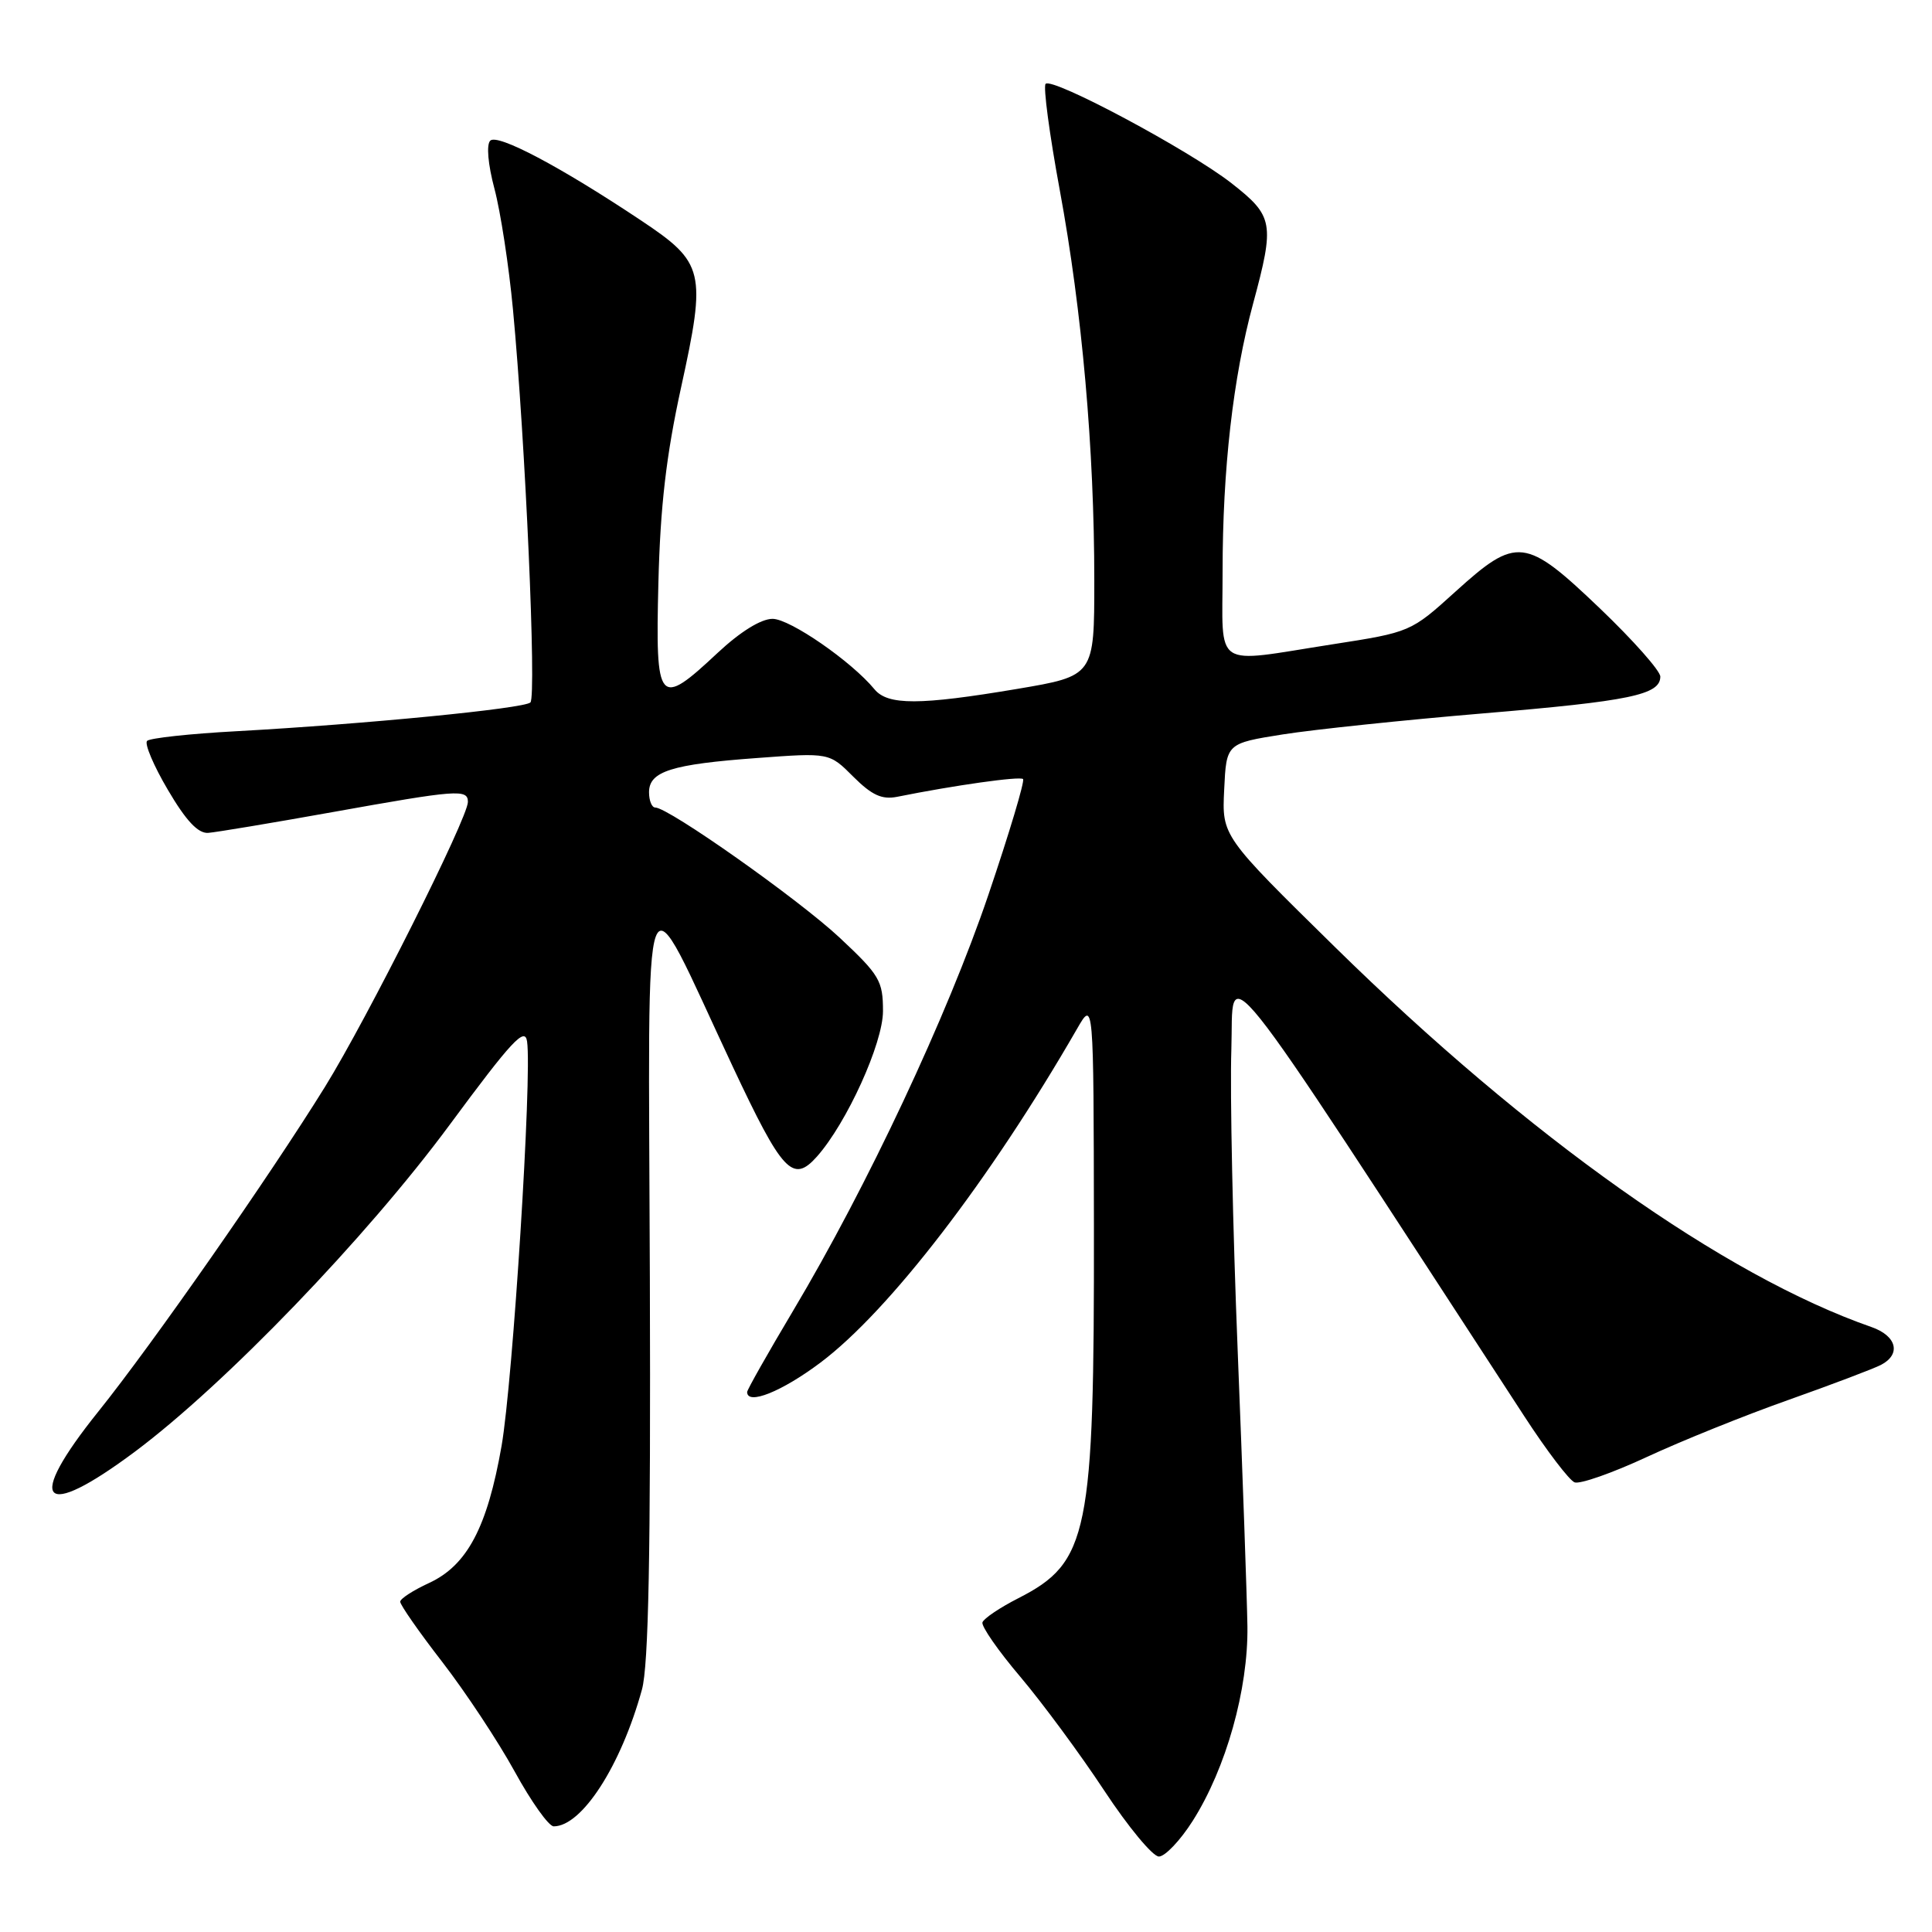 <?xml version="1.0" encoding="UTF-8" standalone="no"?>
<!DOCTYPE svg PUBLIC "-//W3C//DTD SVG 1.1//EN" "http://www.w3.org/Graphics/SVG/1.1/DTD/svg11.dtd" >
<svg xmlns="http://www.w3.org/2000/svg" xmlns:xlink="http://www.w3.org/1999/xlink" version="1.1" viewBox="0 0 256 256">
 <g >
 <path fill="currentColor"
d=" M 158.05 241.26 C 162.47 234.29 165.40 223.84 165.29 215.50 C 165.23 211.65 164.65 195.22 164.00 179.00 C 163.35 162.78 162.97 144.82 163.16 139.09 C 163.53 127.69 160.16 123.47 202.01 187.71 C 204.95 192.23 207.93 196.14 208.64 196.42 C 209.34 196.69 213.65 195.18 218.21 193.06 C 222.77 190.94 231.22 187.53 237.00 185.49 C 242.78 183.44 248.29 181.35 249.25 180.85 C 251.94 179.44 251.33 177.01 247.98 175.84 C 228.48 169.05 202.51 150.65 176.91 125.51 C 161.91 110.78 161.91 110.78 162.21 104.64 C 162.50 98.50 162.50 98.50 170.00 97.31 C 174.12 96.66 186.05 95.41 196.50 94.53 C 215.99 92.90 220.00 92.07 220.00 89.65 C 220.00 88.89 216.40 84.83 212.01 80.63 C 202.11 71.17 200.98 71.04 192.87 78.38 C 186.94 83.75 186.90 83.77 176.53 85.38 C 160.50 87.88 162.00 88.88 162.00 75.72 C 162.00 62.18 163.38 50.07 166.04 40.24 C 168.92 29.56 168.76 28.64 163.17 24.27 C 157.56 19.89 139.45 10.21 138.55 11.11 C 138.21 11.45 139.06 17.80 140.43 25.22 C 143.38 41.21 145.00 59.50 145.00 76.93 C 145.00 89.56 145.00 89.56 134.75 91.29 C 121.85 93.46 117.63 93.47 115.87 91.33 C 112.83 87.64 104.67 82.00 102.37 82.00 C 100.84 82.00 98.10 83.70 95.10 86.50 C 87.24 93.86 86.84 93.38 87.24 77.25 C 87.49 67.10 88.28 60.33 90.24 51.37 C 93.62 35.95 93.34 34.81 84.94 29.21 C 74.22 22.06 65.92 17.68 64.96 18.64 C 64.43 19.17 64.66 21.79 65.52 25.02 C 66.32 28.03 67.43 35.22 67.97 41.00 C 69.61 58.32 71.11 92.29 70.28 93.08 C 69.41 93.89 48.40 95.95 31.33 96.89 C 25.19 97.22 19.86 97.80 19.49 98.17 C 19.12 98.54 20.36 101.47 22.25 104.67 C 24.65 108.76 26.25 110.46 27.59 110.36 C 28.64 110.28 36.02 109.05 44.00 107.62 C 60.61 104.64 62.00 104.53 62.00 106.26 C 62.00 108.38 48.66 134.97 43.07 144.00 C 35.68 155.93 20.20 178.10 13.06 187.00 C 3.25 199.21 5.46 201.63 17.91 192.33 C 29.84 183.41 48.54 163.99 59.57 149.06 C 67.82 137.89 69.56 136.02 69.84 138.00 C 70.51 142.62 67.96 182.95 66.46 191.60 C 64.57 202.38 61.90 207.43 56.84 209.76 C 54.76 210.72 53.04 211.83 53.03 212.23 C 53.01 212.64 55.52 216.24 58.61 220.23 C 61.69 224.22 66.01 230.75 68.20 234.74 C 70.39 238.73 72.71 242.00 73.37 242.00 C 77.10 242.00 82.28 233.97 85.06 223.88 C 85.94 220.69 86.23 205.92 86.11 169.50 C 85.93 112.13 84.78 115.10 97.05 141.24 C 103.68 155.37 105.05 156.84 108.25 153.25 C 112.20 148.80 117.00 138.24 117.00 133.98 C 117.00 129.96 116.55 129.20 111.25 124.24 C 105.80 119.15 88.59 107.00 86.82 107.00 C 86.37 107.00 86.00 106.09 86.00 104.98 C 86.00 102.21 88.97 101.27 100.33 100.44 C 109.89 99.73 109.89 99.73 113.07 102.92 C 115.53 105.37 116.86 105.98 118.88 105.58 C 126.43 104.06 135.16 102.83 135.56 103.23 C 135.81 103.48 133.74 110.39 130.96 118.59 C 125.53 134.59 114.91 157.22 105.08 173.70 C 101.74 179.31 99.00 184.15 99.00 184.45 C 99.00 186.24 103.61 184.39 108.73 180.54 C 117.83 173.70 131.19 156.32 142.71 136.33 C 144.91 132.50 144.91 132.50 144.95 162.50 C 145.00 203.33 144.25 207.01 134.94 211.77 C 132.50 213.01 130.36 214.45 130.18 214.97 C 130.01 215.48 132.27 218.74 135.21 222.20 C 138.14 225.67 143.14 232.44 146.31 237.25 C 149.48 242.06 152.74 246.00 153.56 246.00 C 154.37 246.00 156.40 243.87 158.05 241.26 Z "/>
</g>
</svg>